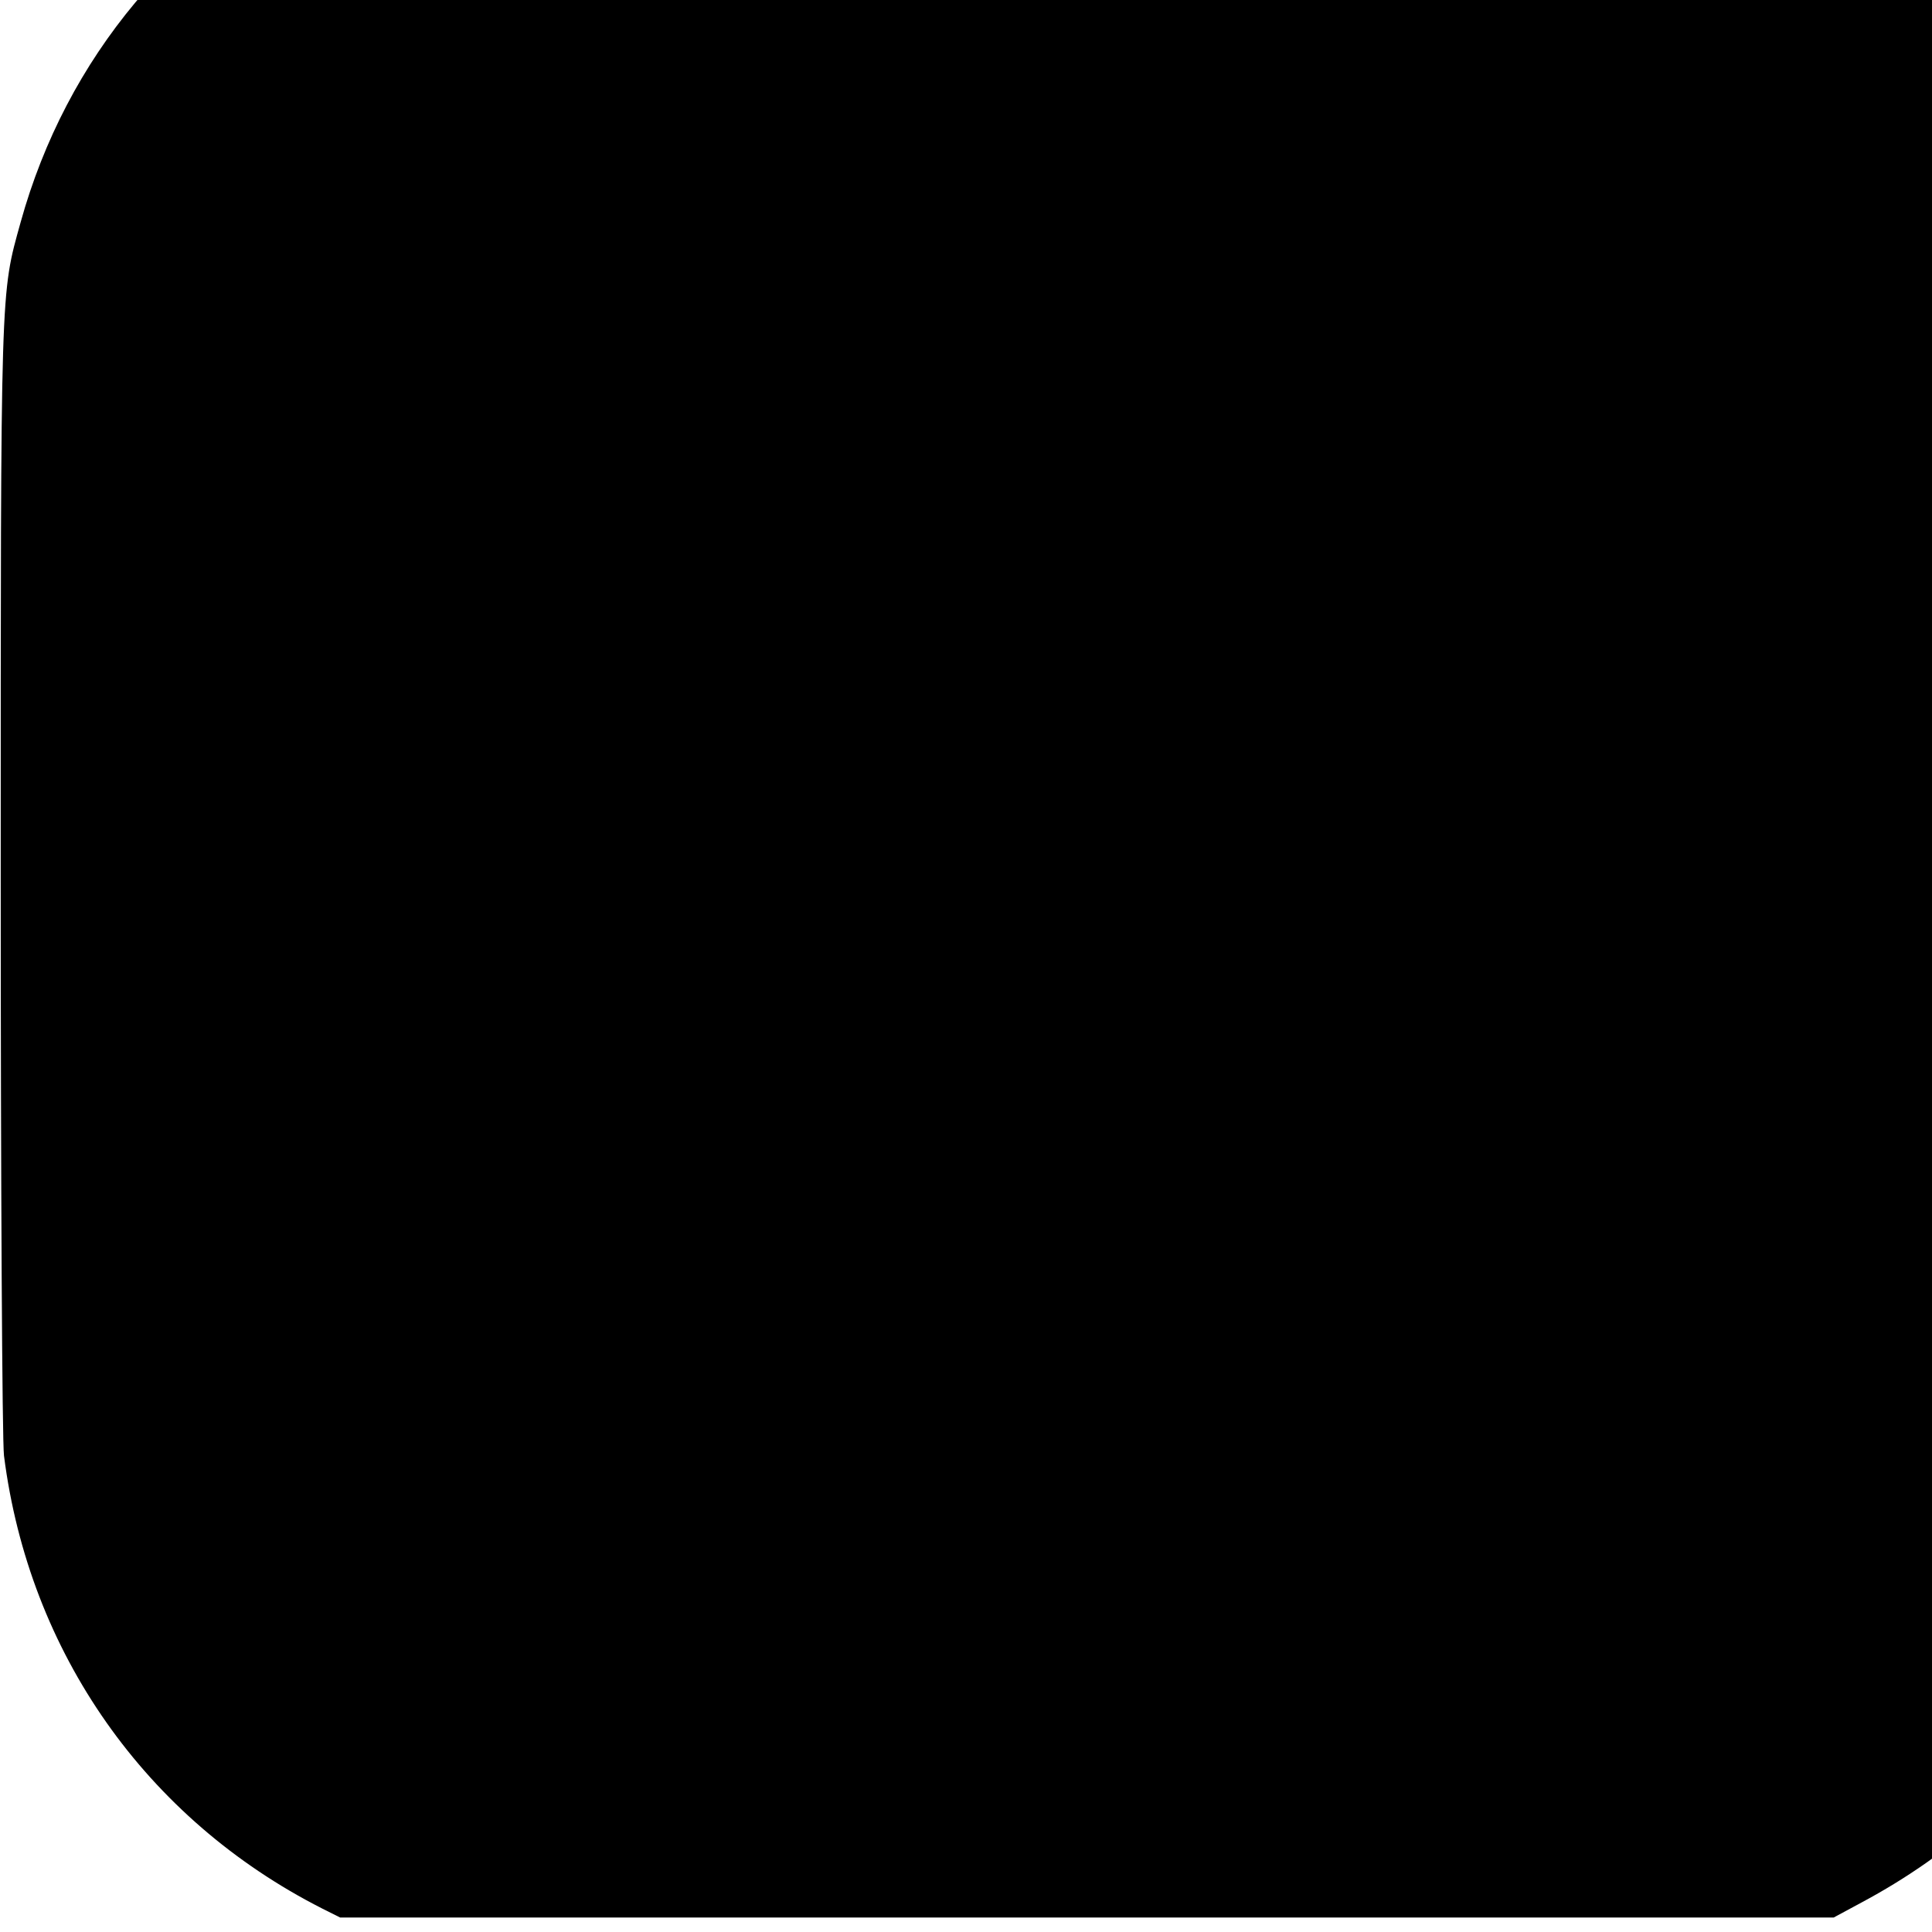 <?xml version="1.0" standalone="no"?>
<!DOCTYPE svg PUBLIC "-//W3C//DTD SVG 20010904//EN"
 "http://www.w3.org/TR/2001/REC-SVG-20010904/DTD/svg10.dtd">
<svg version="1.0" xmlns="http://www.w3.org/2000/svg"
 width="16pt" height="16pt" viewBox="0 0 16 16"
 preserveAspectRatio="xMidYMid meet">
<g transform="translate(0,16) scale(0.003,-0.003)"
fill="#000000" stroke="none">
<path d="M1459 5896 c-2 -2 -33 -7 -68 -10 -95 -10 -298 -61 -343 -86 -10 -6
-22 -10 -28 -10 -6 0 -54 -21 -108 -47 -423 -202 -729 -569 -855 -1023 -56
-202 -55 -158 -55 -1810 0 -841 4 -1556 9 -1595 69 -544 392 -1003 878 -1250
l50 -25 2061 0 2062 0 76 41 c251 134 450 315 604 548 55 85 135 246 167 339
l21 62 0 1873 0 1872 -24 67 c-26 71 -92 212 -123 263 -153 250 -324 422 -566
568 -150 92 -382 179 -535 202 -21 3 -49 9 -62 12 -26 8 -3153 17 -3161 9z"/>
</g>
</svg>

